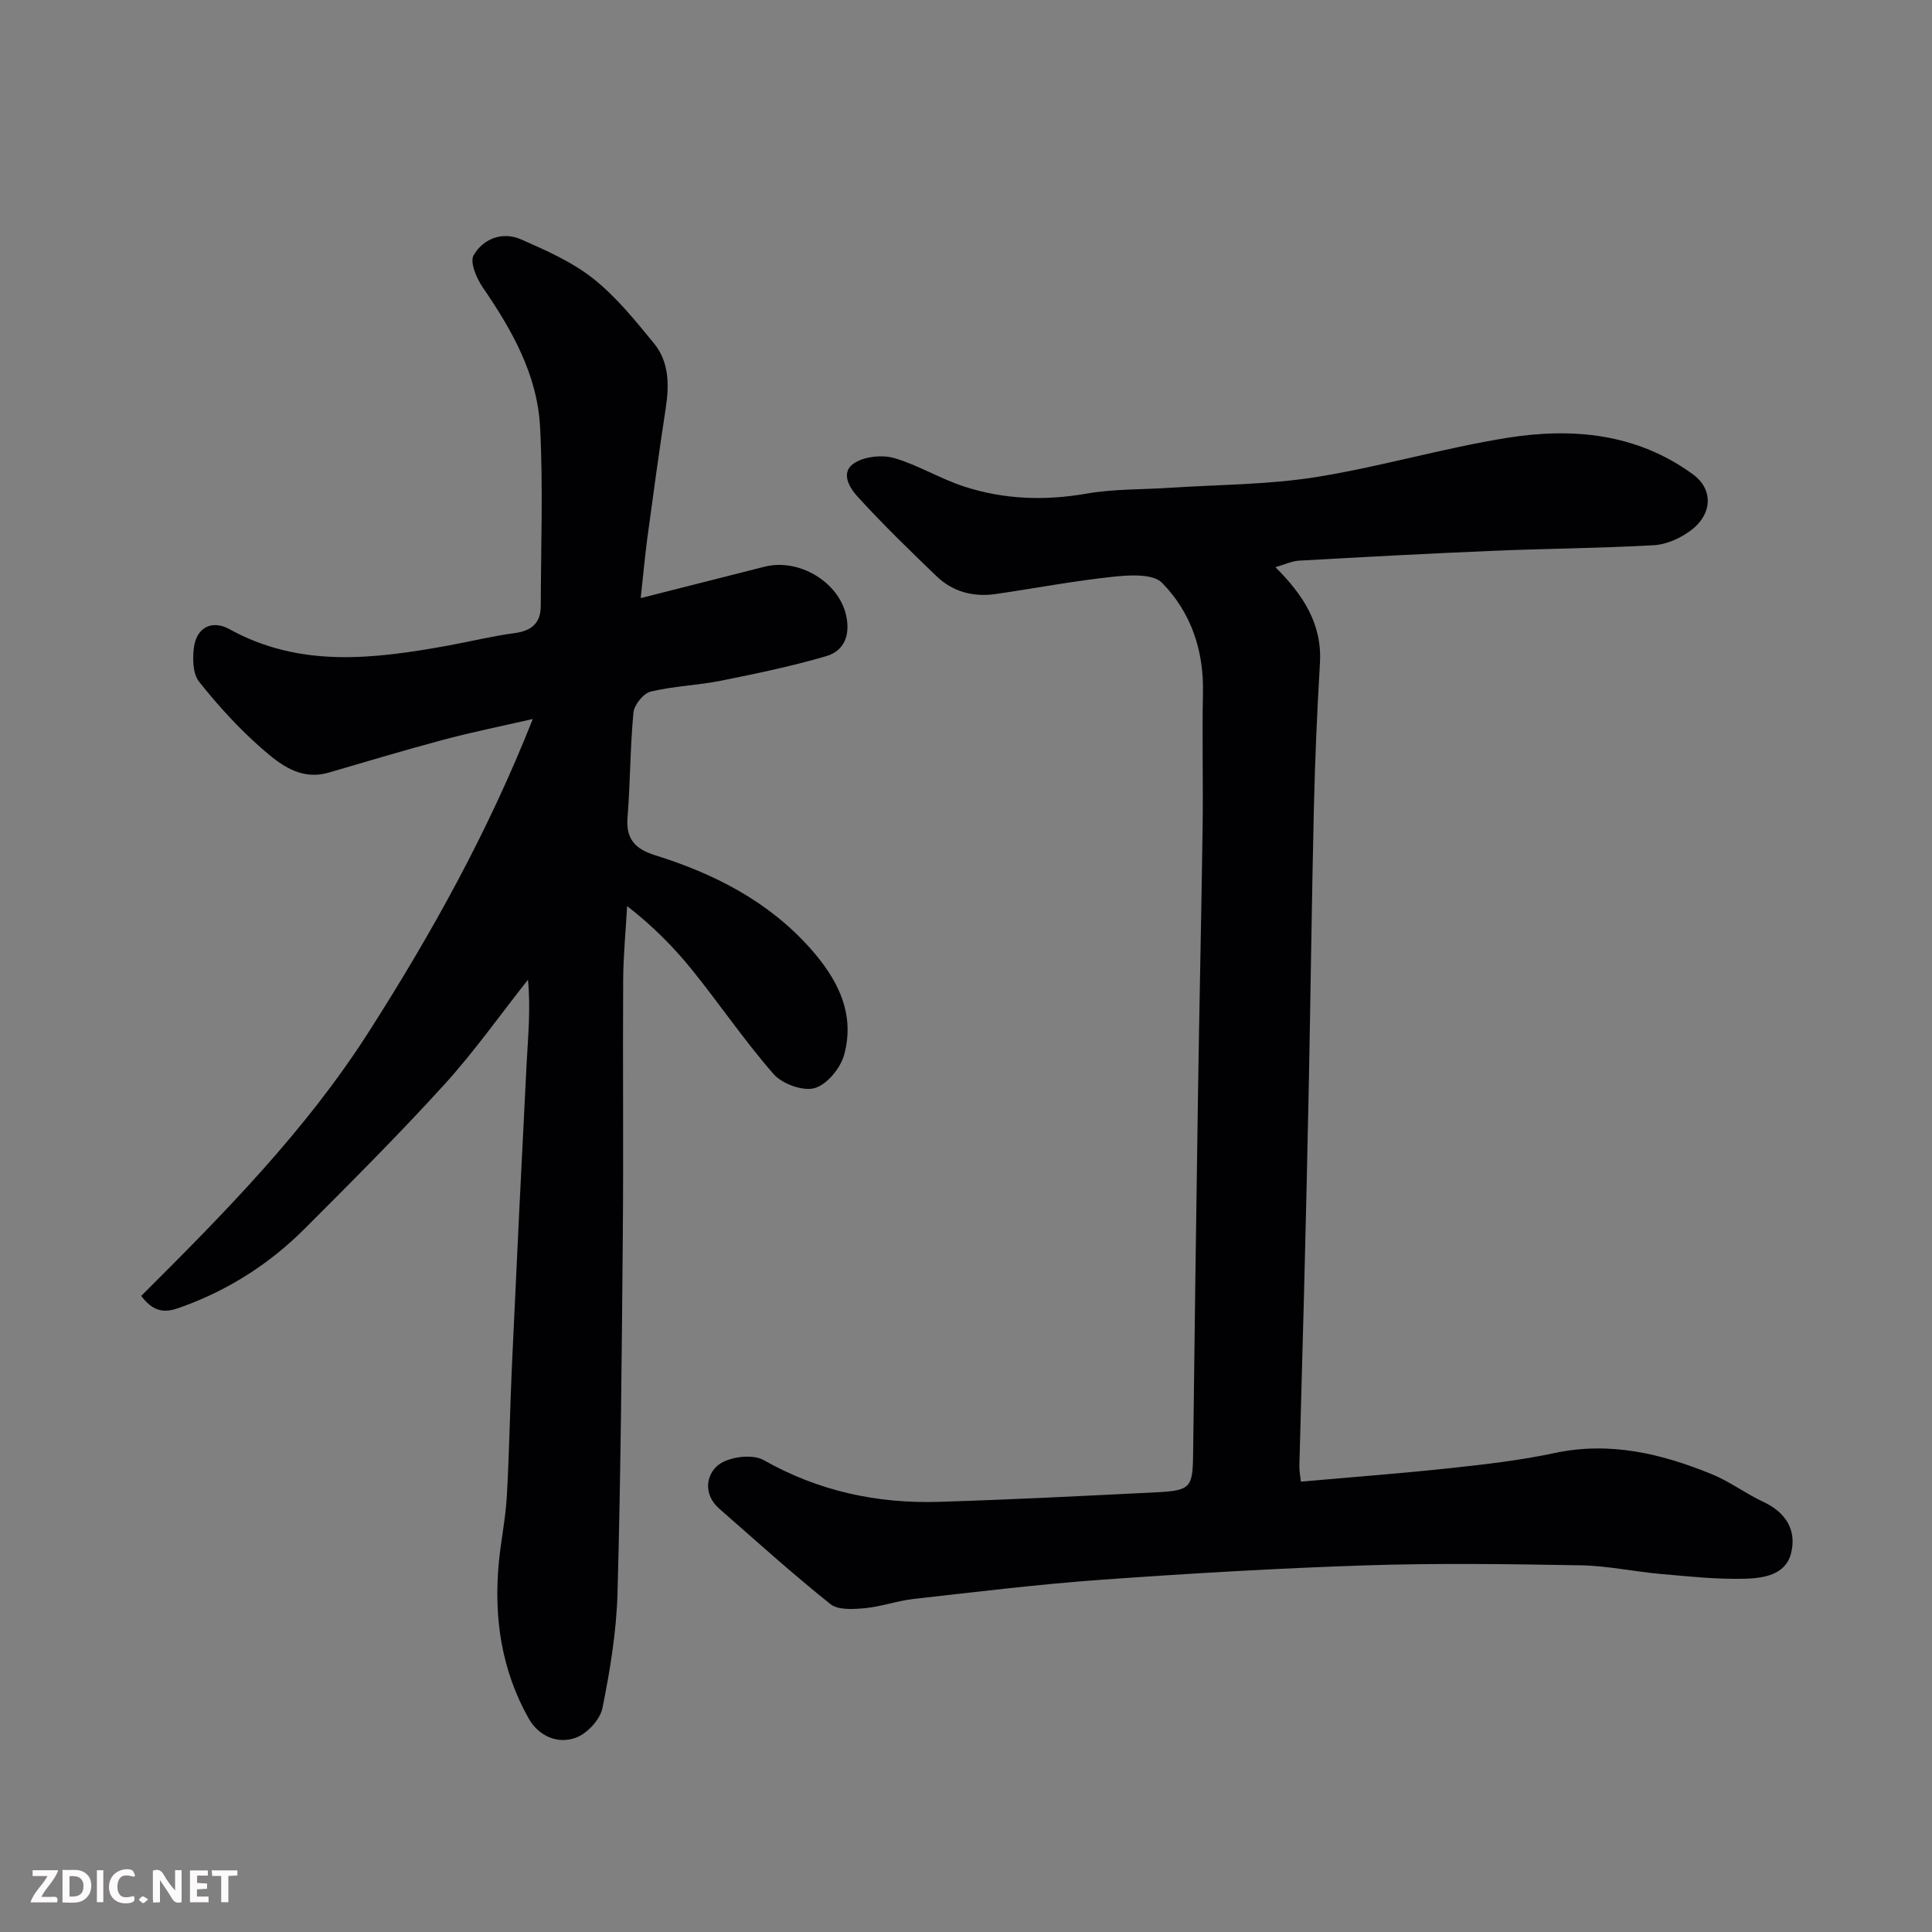 <svg enable-background="new 0 0 400 400" viewBox="0 0 400 400" xmlns="http://www.w3.org/2000/svg"><rect x="0" y="0" width="400" height="400" fill="#808080" stroke="none"/><path d="m132.65 123.83c8.99-2.28 17.31-4.39 25.64-6.5 7.11-1.8 15.32 3.14 16.88 10.03.91 4.02-.29 7.37-4.11 8.49-7.16 2.1-14.5 3.62-21.82 5.09-4.8.96-9.78 1.1-14.52 2.25-1.5.36-3.41 2.72-3.57 4.32-.69 7.23-.65 14.53-1.23 21.78-.36 4.5 1.68 6.52 5.72 7.78 12.21 3.81 23.4 9.51 32.06 19.21 5.6 6.27 9.46 13.49 7.06 22.13-.76 2.76-3.55 6.15-6.09 6.87-2.43.69-6.7-.86-8.49-2.89-6.03-6.87-11.18-14.52-16.94-21.64-3.82-4.72-8.11-9.05-13.4-13.16-.29 5.14-.79 10.28-.82 15.42-.1 17.5.08 35-.07 52.5-.22 24.77-.42 49.54-1.1 74.3-.22 7.98-1.54 15.99-3.12 23.83-.48 2.38-3.15 5.26-5.47 6.12-3.83 1.43-7.78-.37-9.81-3.98-5.65-10.02-7.25-20.95-6.17-32.31.44-4.56 1.39-9.09 1.65-13.65.52-9.09.65-18.2 1.07-27.3.95-20.64 1.95-41.28 3.01-61.91.3-5.85.89-11.69.3-17.77-5.75 7.27-11.12 14.89-17.34 21.73-9.32 10.25-19.13 20.05-28.92 29.85-7.13 7.13-15.51 12.52-25.01 16.01-2.67.98-5.62 2.18-8.8-2.13 16.96-16.9 33.95-34.06 47.11-54.66 13.05-20.43 24.71-41.41 33.96-64.78-6.55 1.5-12.5 2.7-18.36 4.26-8.01 2.13-15.94 4.53-23.9 6.84-5.86 1.7-10.11-1.72-13.91-5.04-4.72-4.14-9.02-8.86-12.93-13.79-1.3-1.64-1.37-4.76-1.06-7.09.55-4.13 3.73-5.78 7.37-3.77 14.55 8.04 29.77 6.19 45.09 3.42 4.65-.84 9.25-1.99 13.93-2.61 3.53-.47 5.42-2.08 5.42-5.64.03-12.33.5-24.69-.14-36.99-.56-10.85-5.82-20.15-11.9-28.99-1.28-1.86-2.68-5.22-1.86-6.62 2.01-3.44 5.96-4.97 9.84-3.27 5.18 2.28 10.55 4.65 14.93 8.12 4.74 3.75 8.66 8.64 12.54 13.36 3.16 3.85 3.21 8.59 2.47 13.41-1.39 9.04-2.62 18.11-3.85 27.17-.5 3.87-.85 7.79-1.34 12.2z" fill="#010103"/><path d="m264.06 117.43c5.68 5.66 9.7 11.69 9.22 19.86-.58 9.92-1.02 19.84-1.25 29.77-.44 18.93-.67 37.87-1.04 56.8-.29 14.6-.63 29.2-1 43.8-.3 11.94-.67 23.87-.97 35.81-.03 1.11.21 2.24.32 3.29 10.55-.94 20.86-1.71 31.13-2.82 7.15-.77 14.34-1.6 21.36-3.1 11.47-2.45 22.13.11 32.57 4.37 3.73 1.52 7.04 4.04 10.71 5.75 4.69 2.2 6.92 5.91 5.7 10.67-1.16 4.51-5.82 5.13-9.63 5.23-5.75.15-11.54-.48-17.29-.98-5.55-.49-11.07-1.7-16.61-1.8-14.83-.26-29.68-.47-44.49.01-18.32.6-36.63 1.68-54.91 2.99-12.93.93-25.81 2.52-38.7 3.96-3.39.38-6.69 1.59-10.07 1.91-2.39.22-5.57.45-7.18-.84-7.89-6.3-15.4-13.09-23.01-19.75-3.37-2.95-2.76-7.07-.15-9.09 2.17-1.67 7.01-2.29 9.32-.98 11.36 6.43 23.47 9.04 36.29 8.65 15.04-.46 30.08-1.23 45.11-1.98 7.01-.35 7.45-1.01 7.53-7.84.3-24.6.63-49.2 1-73.8.28-18.77.71-37.54.97-56.3.13-9.2-.13-18.41.07-27.61.19-8.77-2.49-16.65-8.47-22.74-1.89-1.93-6.76-1.62-10.15-1.26-8.12.86-16.16 2.39-24.24 3.57-4.64.68-8.91-.42-12.31-3.69-5.57-5.36-11.13-10.75-16.33-16.46-1.67-1.83-3.77-5.14-.48-7.08 2.17-1.28 5.65-1.62 8.1-.9 4.97 1.46 9.52 4.29 14.46 5.89 8.24 2.67 16.68 2.97 25.31 1.46 5.66-.99 11.51-.83 17.28-1.21 10.04-.66 20.18-.63 30.08-2.19 13.32-2.11 26.36-6 39.68-8.14 13.55-2.18 26.88-.95 38.51 7.54 4.25 3.1 4.11 8.27-.53 11.69-2.12 1.56-4.94 2.84-7.52 2.99-11.08.63-22.2.69-33.3 1.16-13.37.56-26.74 1.28-40.1 2.03-1.54.07-3.02.79-4.99 1.36z" fill="#010103"/><g fill="#fcfafa"><path d="m37.59 393.81c-.92.31-1.52.05-2-.78-.7-1.2-1.52-2.34-2.47-3.78v4.59c-.55.03-.95.05-1.41.07-.03-.37-.06-.64-.06-.91 0-1.91 0-3.81 0-5.7 1.13-.41 1.77-.03 2.29.91.62 1.11 1.38 2.14 2.31 3.19v-4.2h1.35v6.61z"/><path d="m12.94 393.88v-6.75c1.9.19 3.93-.54 5.37 1.29.8 1.01.78 2.88.03 3.97-1.37 1.97-3.4 1.51-5.4 1.49m1.45-1.22c2.04.12 2.92-.58 2.89-2.21-.03-1.51-.98-2.19-2.89-2z"/><path d="m11.81 393.87h-5.49c.68-2.18 2.47-3.48 3.51-5.45h-3.08v-1.21h5.29c-.71 2.13-2.44 3.48-3.47 5.51.86 0 1.63.04 2.39-.01.79-.05 1.14.21.85 1.16"/><path d="m39.33 393.86v-6.61h3.7v1.07h-2.22v1.52c.68.04 1.34.09 2.07.13v1.07c-.72.05-1.38.09-2.1.14v1.48h2.4v1.19h-3.84z"/><path d="m27.71 388.56c-1.15-.3-2.46-.61-3.1.64-.37.73-.41 1.93-.06 2.67.63 1.35 1.99.93 3.17.68.35.94-.01 1.32-.93 1.46-1.62.25-3.05-.27-3.76-1.48-.73-1.24-.6-3.03.31-4.17.88-1.11 2.71-1.7 4-1.16.32.13.44.74.65 1.12-.1.08-.19.16-.28.24"/><path d="m49.15 387.24v1.07c-.59.02-1.17.05-1.87.08v5.44h-1.48v-5.44h-1.85c-.05-.4-.08-.73-.13-1.15z"/><path d="m20.06 387.21h1.33v6.62h-1.33z"/><path d="m30.68 393.25c-.49.38-.8.79-1.05.76-.32-.05-.6-.45-.9-.7.26-.24.51-.64.8-.67.29-.04.62.3 1.15.61"/></g></svg>